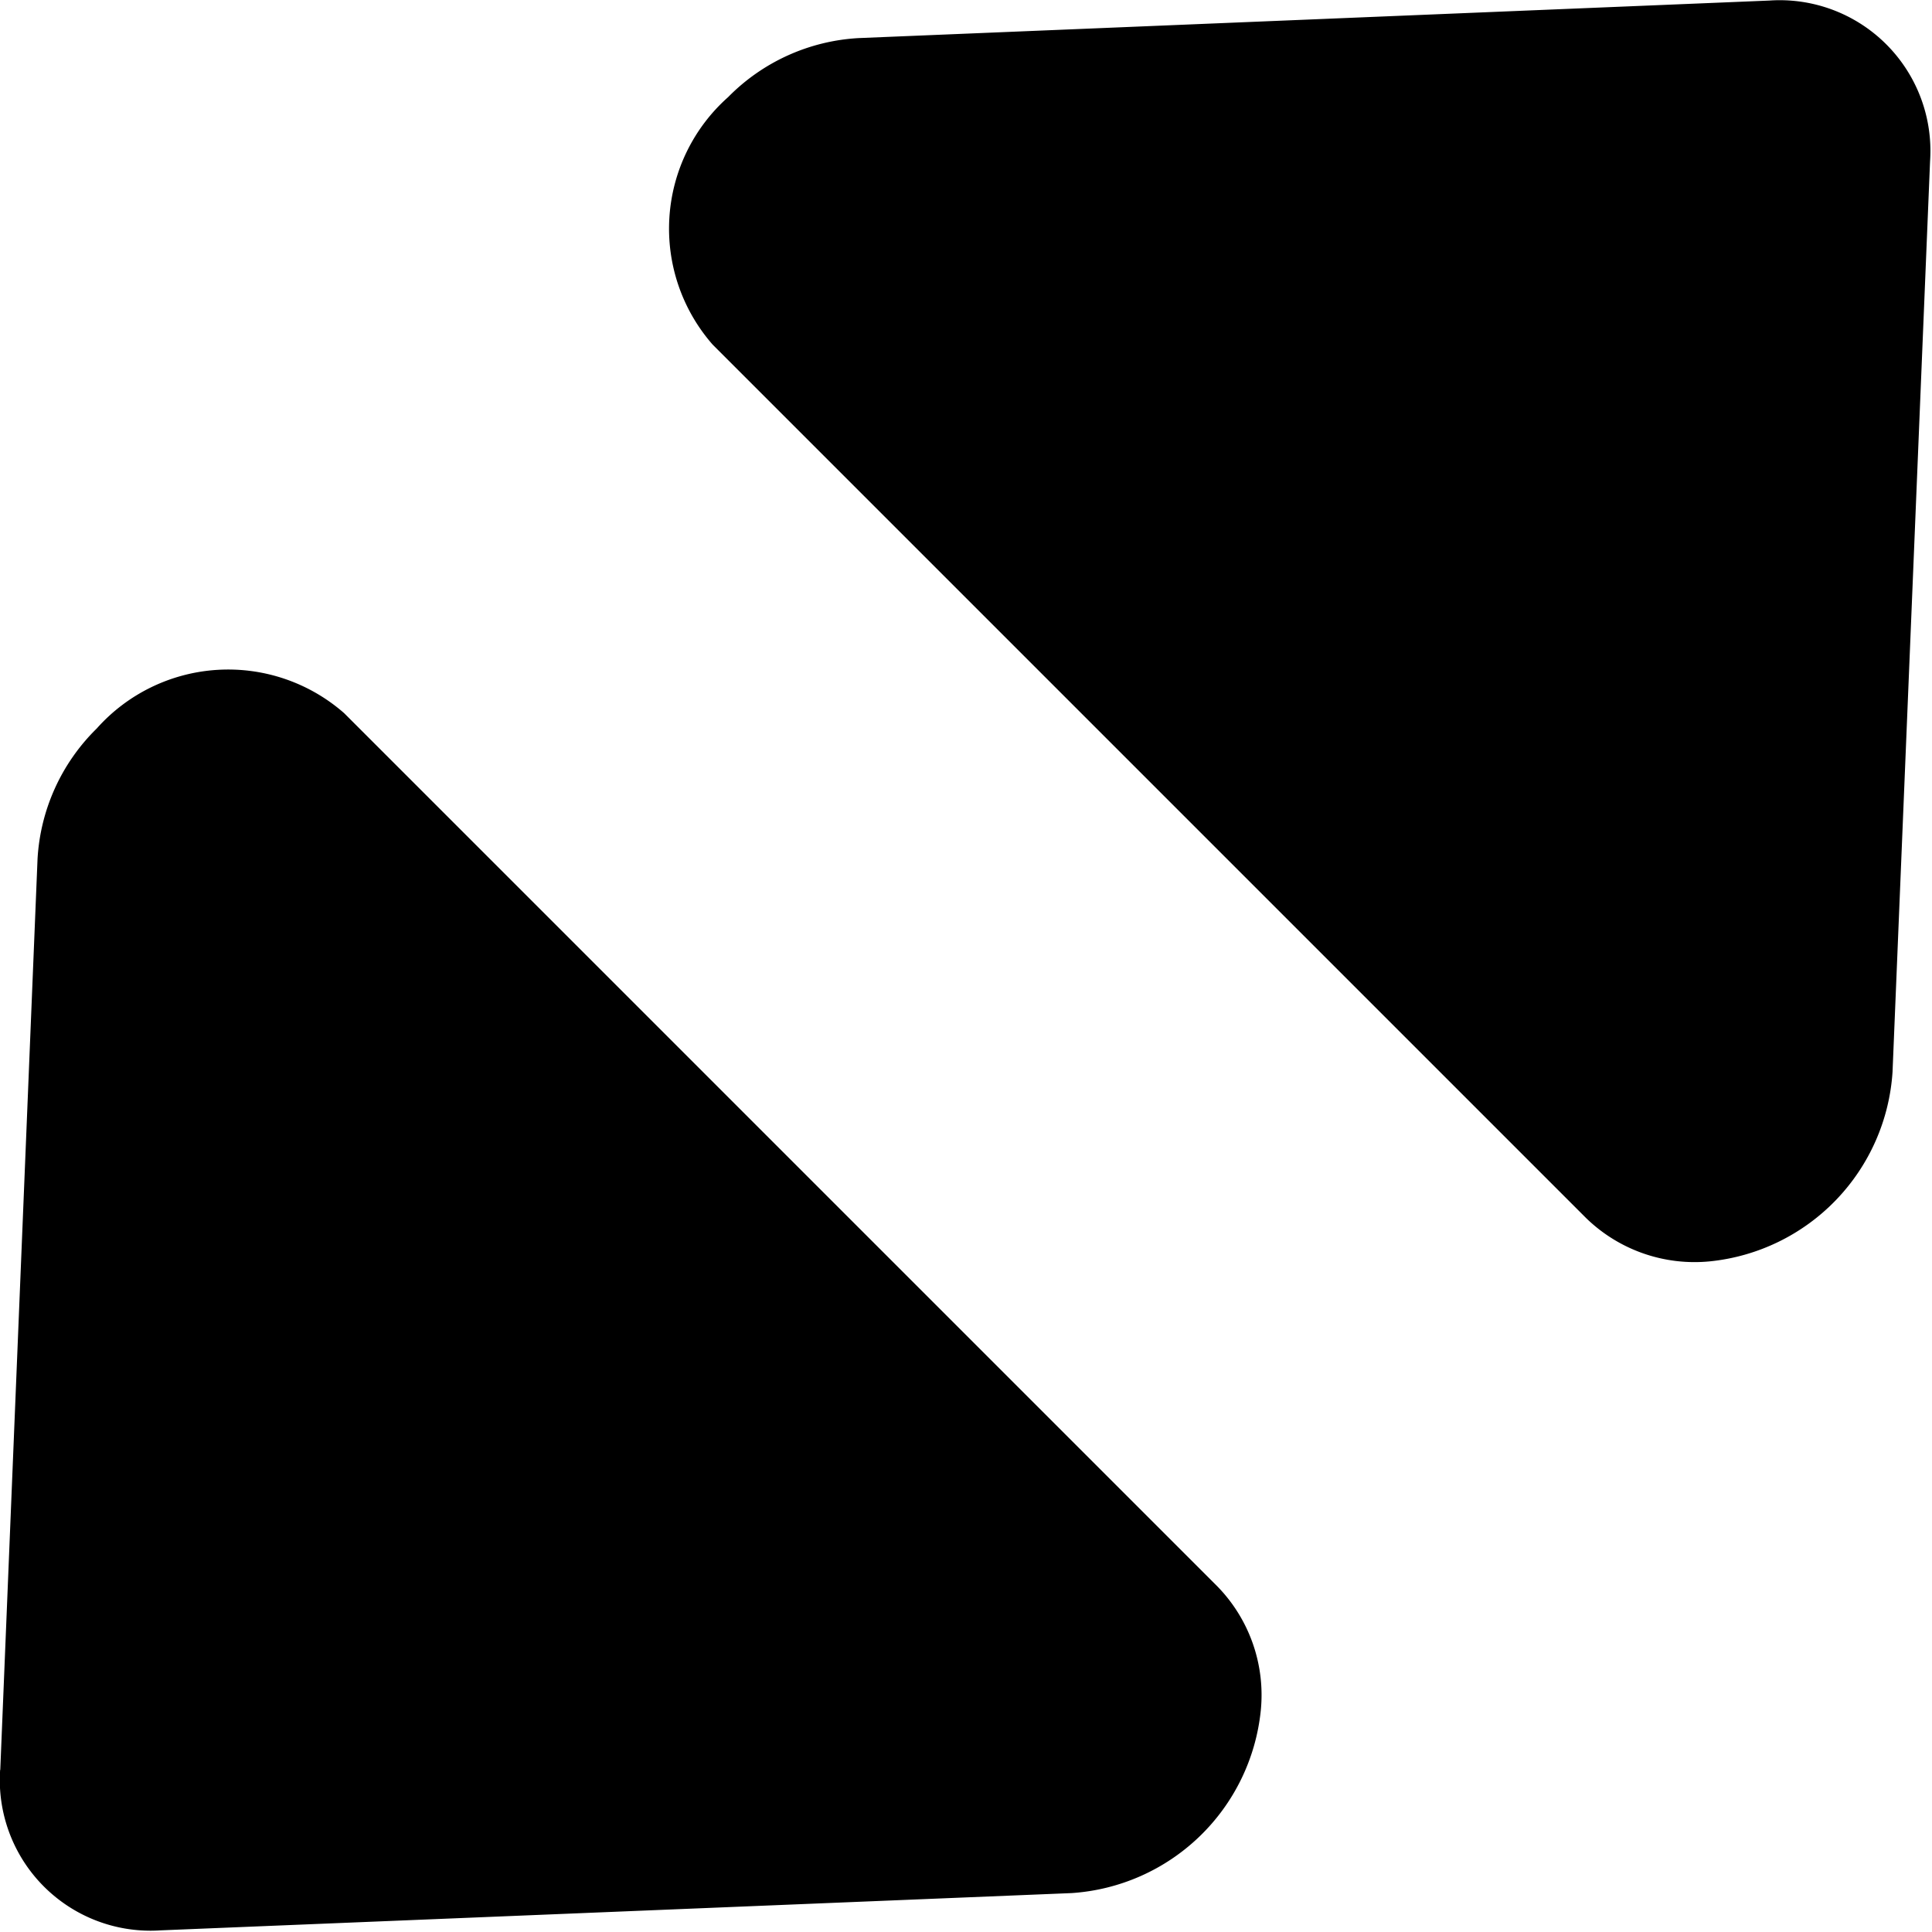 <svg data-tags="enlarge,view details,arrow" xmlns="http://www.w3.org/2000/svg" viewBox="0 0 14 14"><path d="M9.85 6.503l-.99-.98"/><path fill-rule="evenodd" d="M12.822.004l-6.6.272a1.438 1.438 0 00-.946.428 1.275 1.275 0 00-.112 1.793l6.329 6.329a1.127 1.127 0 00.9.314 1.476 1.476 0 001.321-1.372l.272-6.6A1.092 1.092 0 0012.822.004zM.002 12.824l.27-6.599a1.438 1.438 0 01.429-.946 1.275 1.275 0 011.793-.111l6.328 6.328a1.127 1.127 0 01.314.9 1.476 1.476 0 01-1.371 1.322l-6.6.27a1.092 1.092 0 01-1.164-1.163z"/></svg>